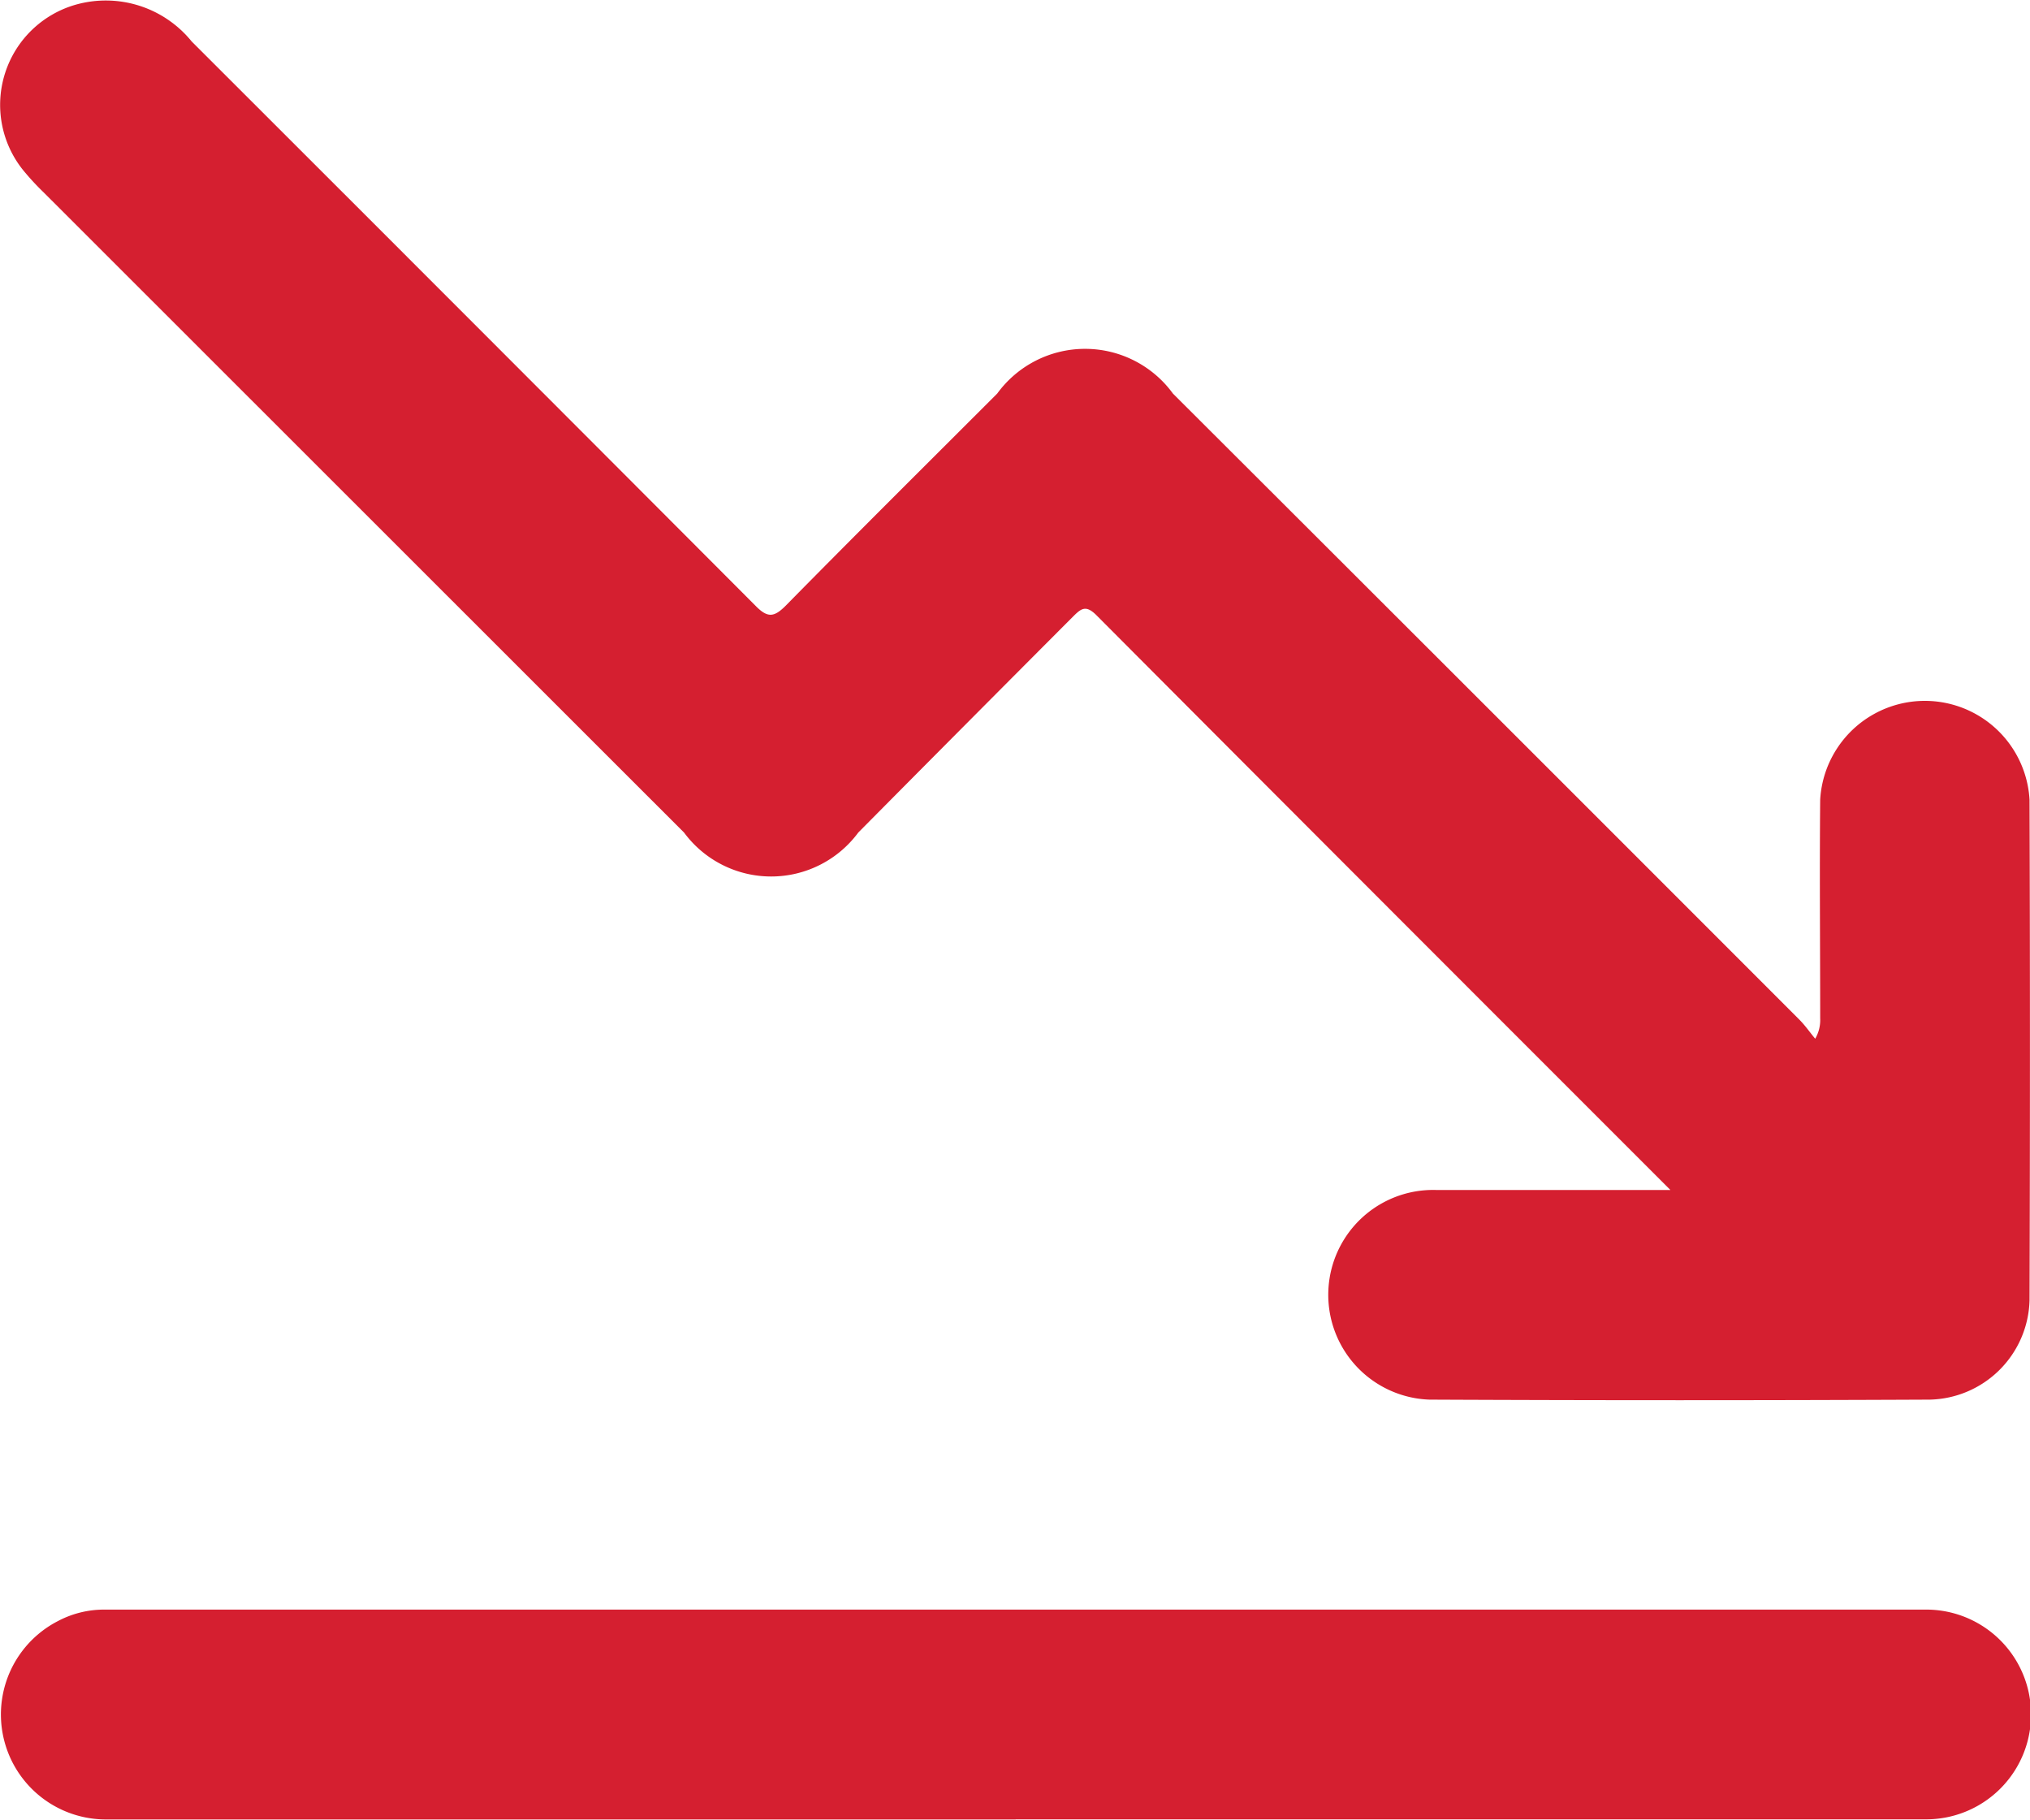 <svg xmlns="http://www.w3.org/2000/svg" width="17.541" height="15.721" viewBox="0 0 17.541 15.721">
  <g id="Group_11" data-name="Group 11" transform="translate(0 0)">
    <path id="Path_46" data-name="Path 46" d="M14.524,10.281c-.7,0-1.36,0-2.019,0a.906.906,0,0,0-.065,1.811q2.163.01,4.326,0a.882.882,0,0,0,.86-.857q.007-2.163,0-4.326a.906.906,0,0,0-1.809,0c-.006.63,0,1.259,0,1.889a.32.32,0,0,1-.043.176c-.046-.055-.087-.115-.138-.166Q12.93,6.1,10.224,3.4a.939.939,0,0,0-1.518,0c-.61.61-1.223,1.218-1.828,1.833-.1.1-.156.108-.261,0Q4.185,2.795,1.745.358a.955.955,0,0,0-1-.318A.9.9,0,0,0,.288,1.469a2.242,2.242,0,0,0,.179.194L6,7.193a.936.936,0,0,0,1.505,0Q8.43,6.26,9.357,5.331c.071-.071.112-.11.206-.016,1.64,1.646,3.283,3.289,4.96,4.966" transform="translate(-0.089 0)" fill="#d51f30"/>
    <path id="Path_47" data-name="Path 47" d="M8.776,277.2H.918A.907.907,0,0,1,.5,275.487a.852.852,0,0,1,.4-.1l15.753,0a.906.906,0,0,1-.016,1.812q-3.929,0-7.857,0" transform="translate(-0.001 -261.481)" fill="#d51f30"/>
  </g>
</svg>
